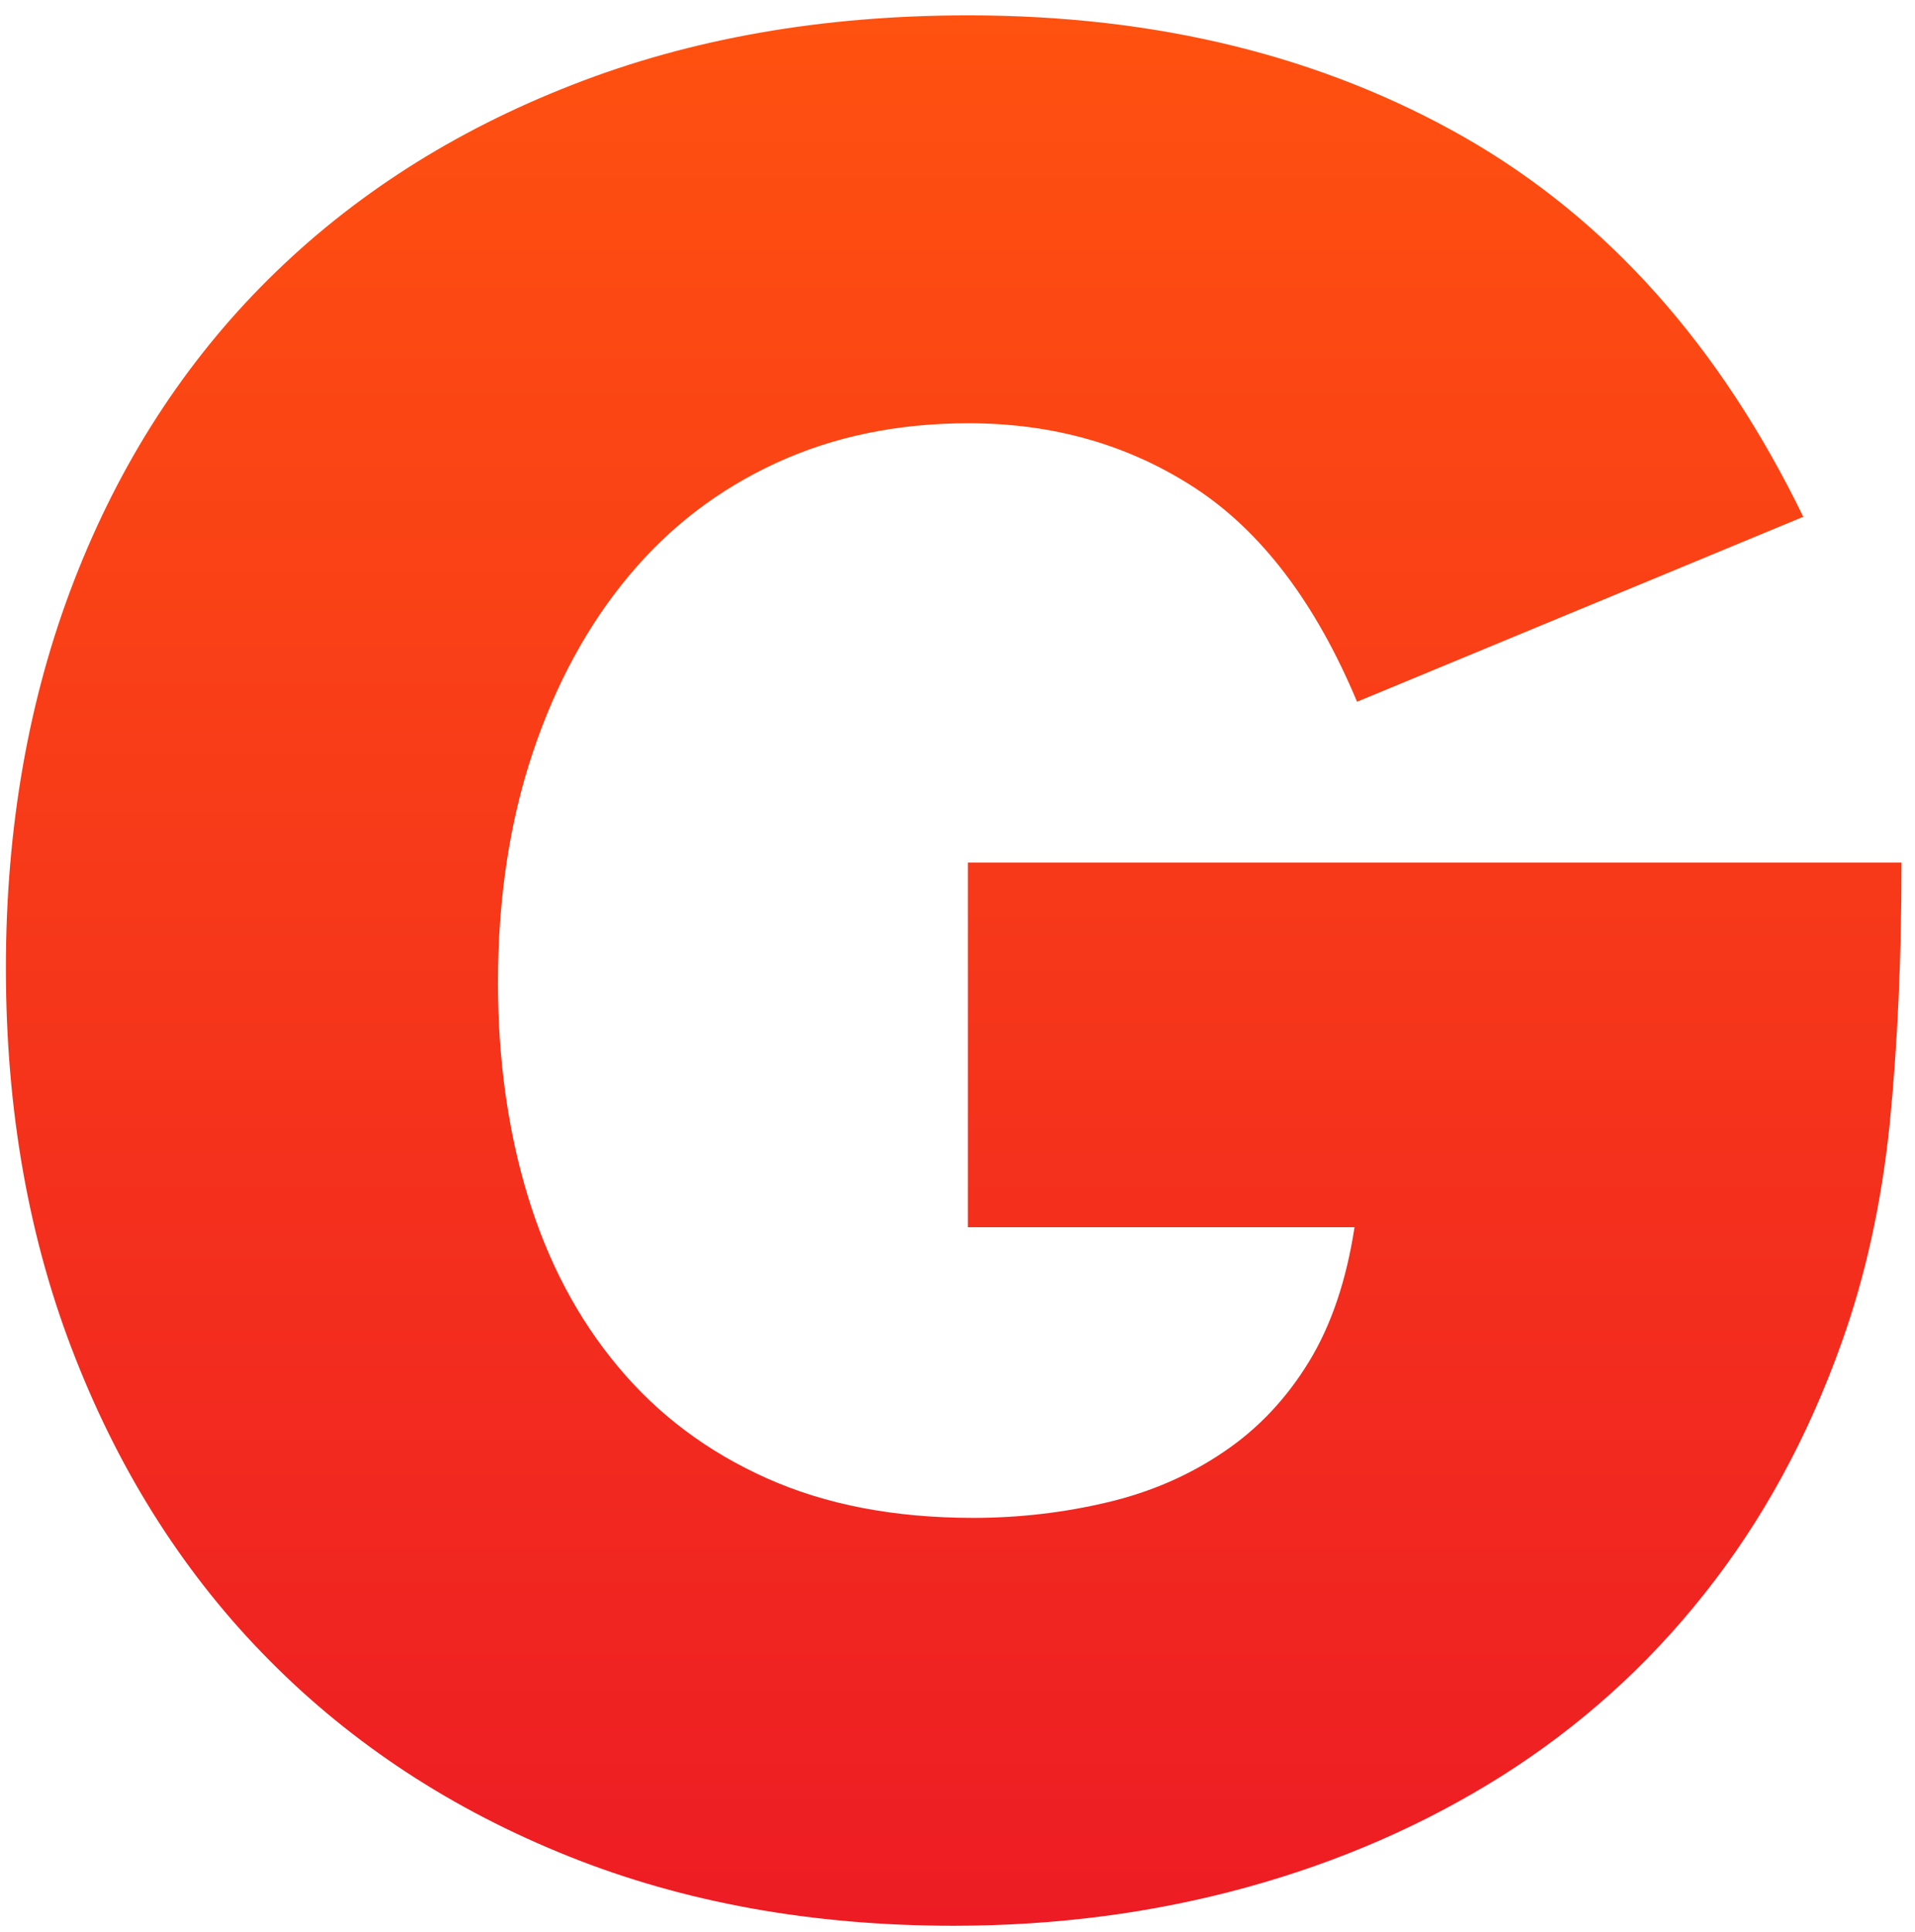<svg width="116" height="117" viewBox="0 0 116 117" fill="none" xmlns="http://www.w3.org/2000/svg">
<path d="M58.629 52.251H115.182C115.182 58.069 114.937 63.358 114.464 68.099C113.973 72.84 113.01 77.26 111.556 81.321C109.516 87.044 106.758 92.107 103.263 96.508C99.769 100.928 95.67 104.592 90.986 107.558C86.282 110.523 81.126 112.771 75.497 114.32C69.868 115.869 63.956 116.643 57.76 116.643C49.222 116.643 41.459 115.246 34.432 112.431C27.406 109.617 21.38 105.669 16.337 100.588C11.293 95.507 7.364 89.387 4.569 82.266C1.754 75.144 0.357 67.268 0.357 58.636C0.357 50.117 1.736 42.278 4.493 35.157C7.251 28.036 11.18 21.953 16.261 16.91C21.342 11.867 27.481 7.938 34.659 5.142C41.837 2.328 49.827 0.93 58.648 0.93C70.076 0.93 80.106 3.404 88.738 8.334C97.37 13.283 104.189 20.933 109.232 31.303L82.202 42.504C79.69 36.498 76.403 32.191 72.399 29.566C68.376 26.94 63.804 25.637 58.667 25.637C54.398 25.637 50.526 26.43 47.031 28.035C43.537 29.641 40.571 31.908 38.097 34.873C35.622 37.839 33.677 41.39 32.279 45.564C30.881 49.739 30.163 54.386 30.163 59.523C30.163 64.17 30.768 68.496 31.977 72.462C33.186 76.429 34.999 79.867 37.436 82.776C39.853 85.684 42.857 87.932 46.446 89.538C50.035 91.143 54.19 91.937 58.95 91.937C61.764 91.937 64.466 91.616 67.091 90.992C69.717 90.369 72.059 89.349 74.137 87.932C76.215 86.534 77.933 84.702 79.293 82.473C80.653 80.244 81.56 77.524 82.051 74.332H58.629V52.251Z" fill="url(#paint0_linear_1517_16)"/>
<defs>
<linearGradient id="paint0_linear_1517_16" x1="57.749" y1="0.931" x2="57.749" y2="116.643" gradientUnits="userSpaceOnUse">
<stop stop-color="#FF5110"/>
<stop offset="1" stop-color="#ED1C24"/>
</linearGradient>
</defs>
</svg>
